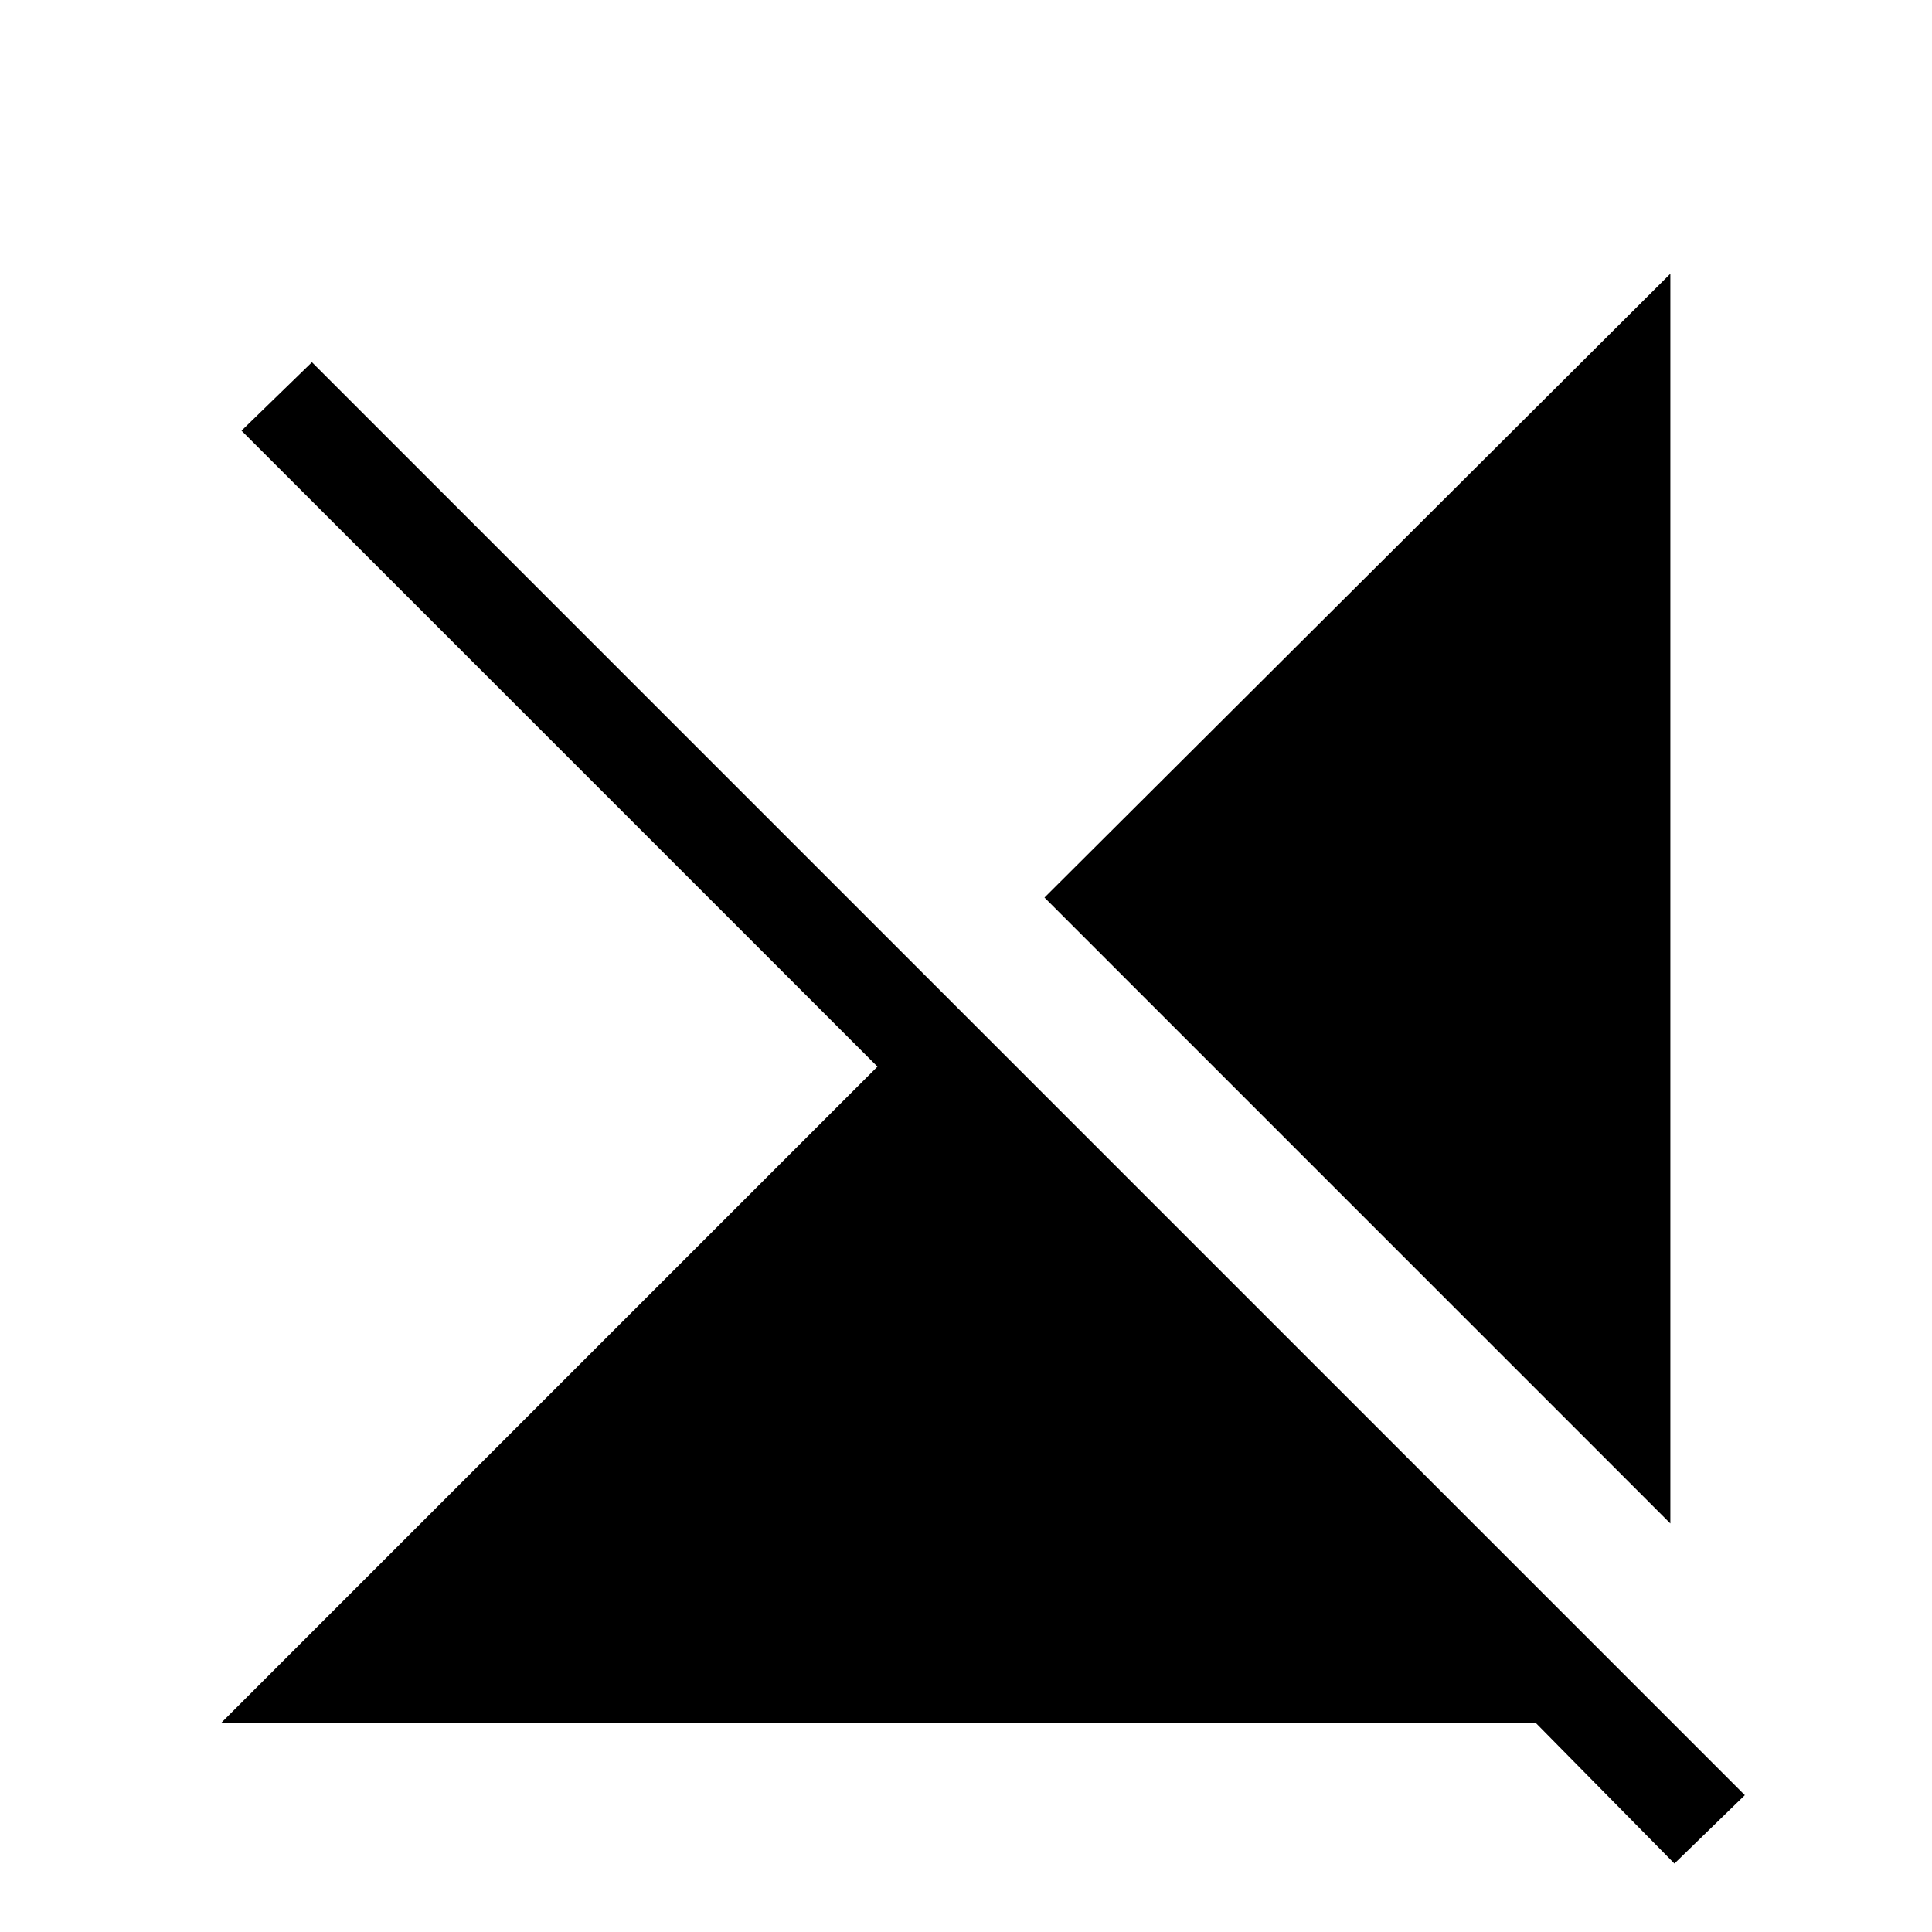 <svg xmlns="http://www.w3.org/2000/svg" height="40" width="40"><path d="m34.667 38.583-2.875-2.916H4.583l13.584-13.584L5 8.917 6.458 7.5l29.667 29.667Zm-.084-7.041L21.625 18.583 34.583 5.667Z"/></svg>